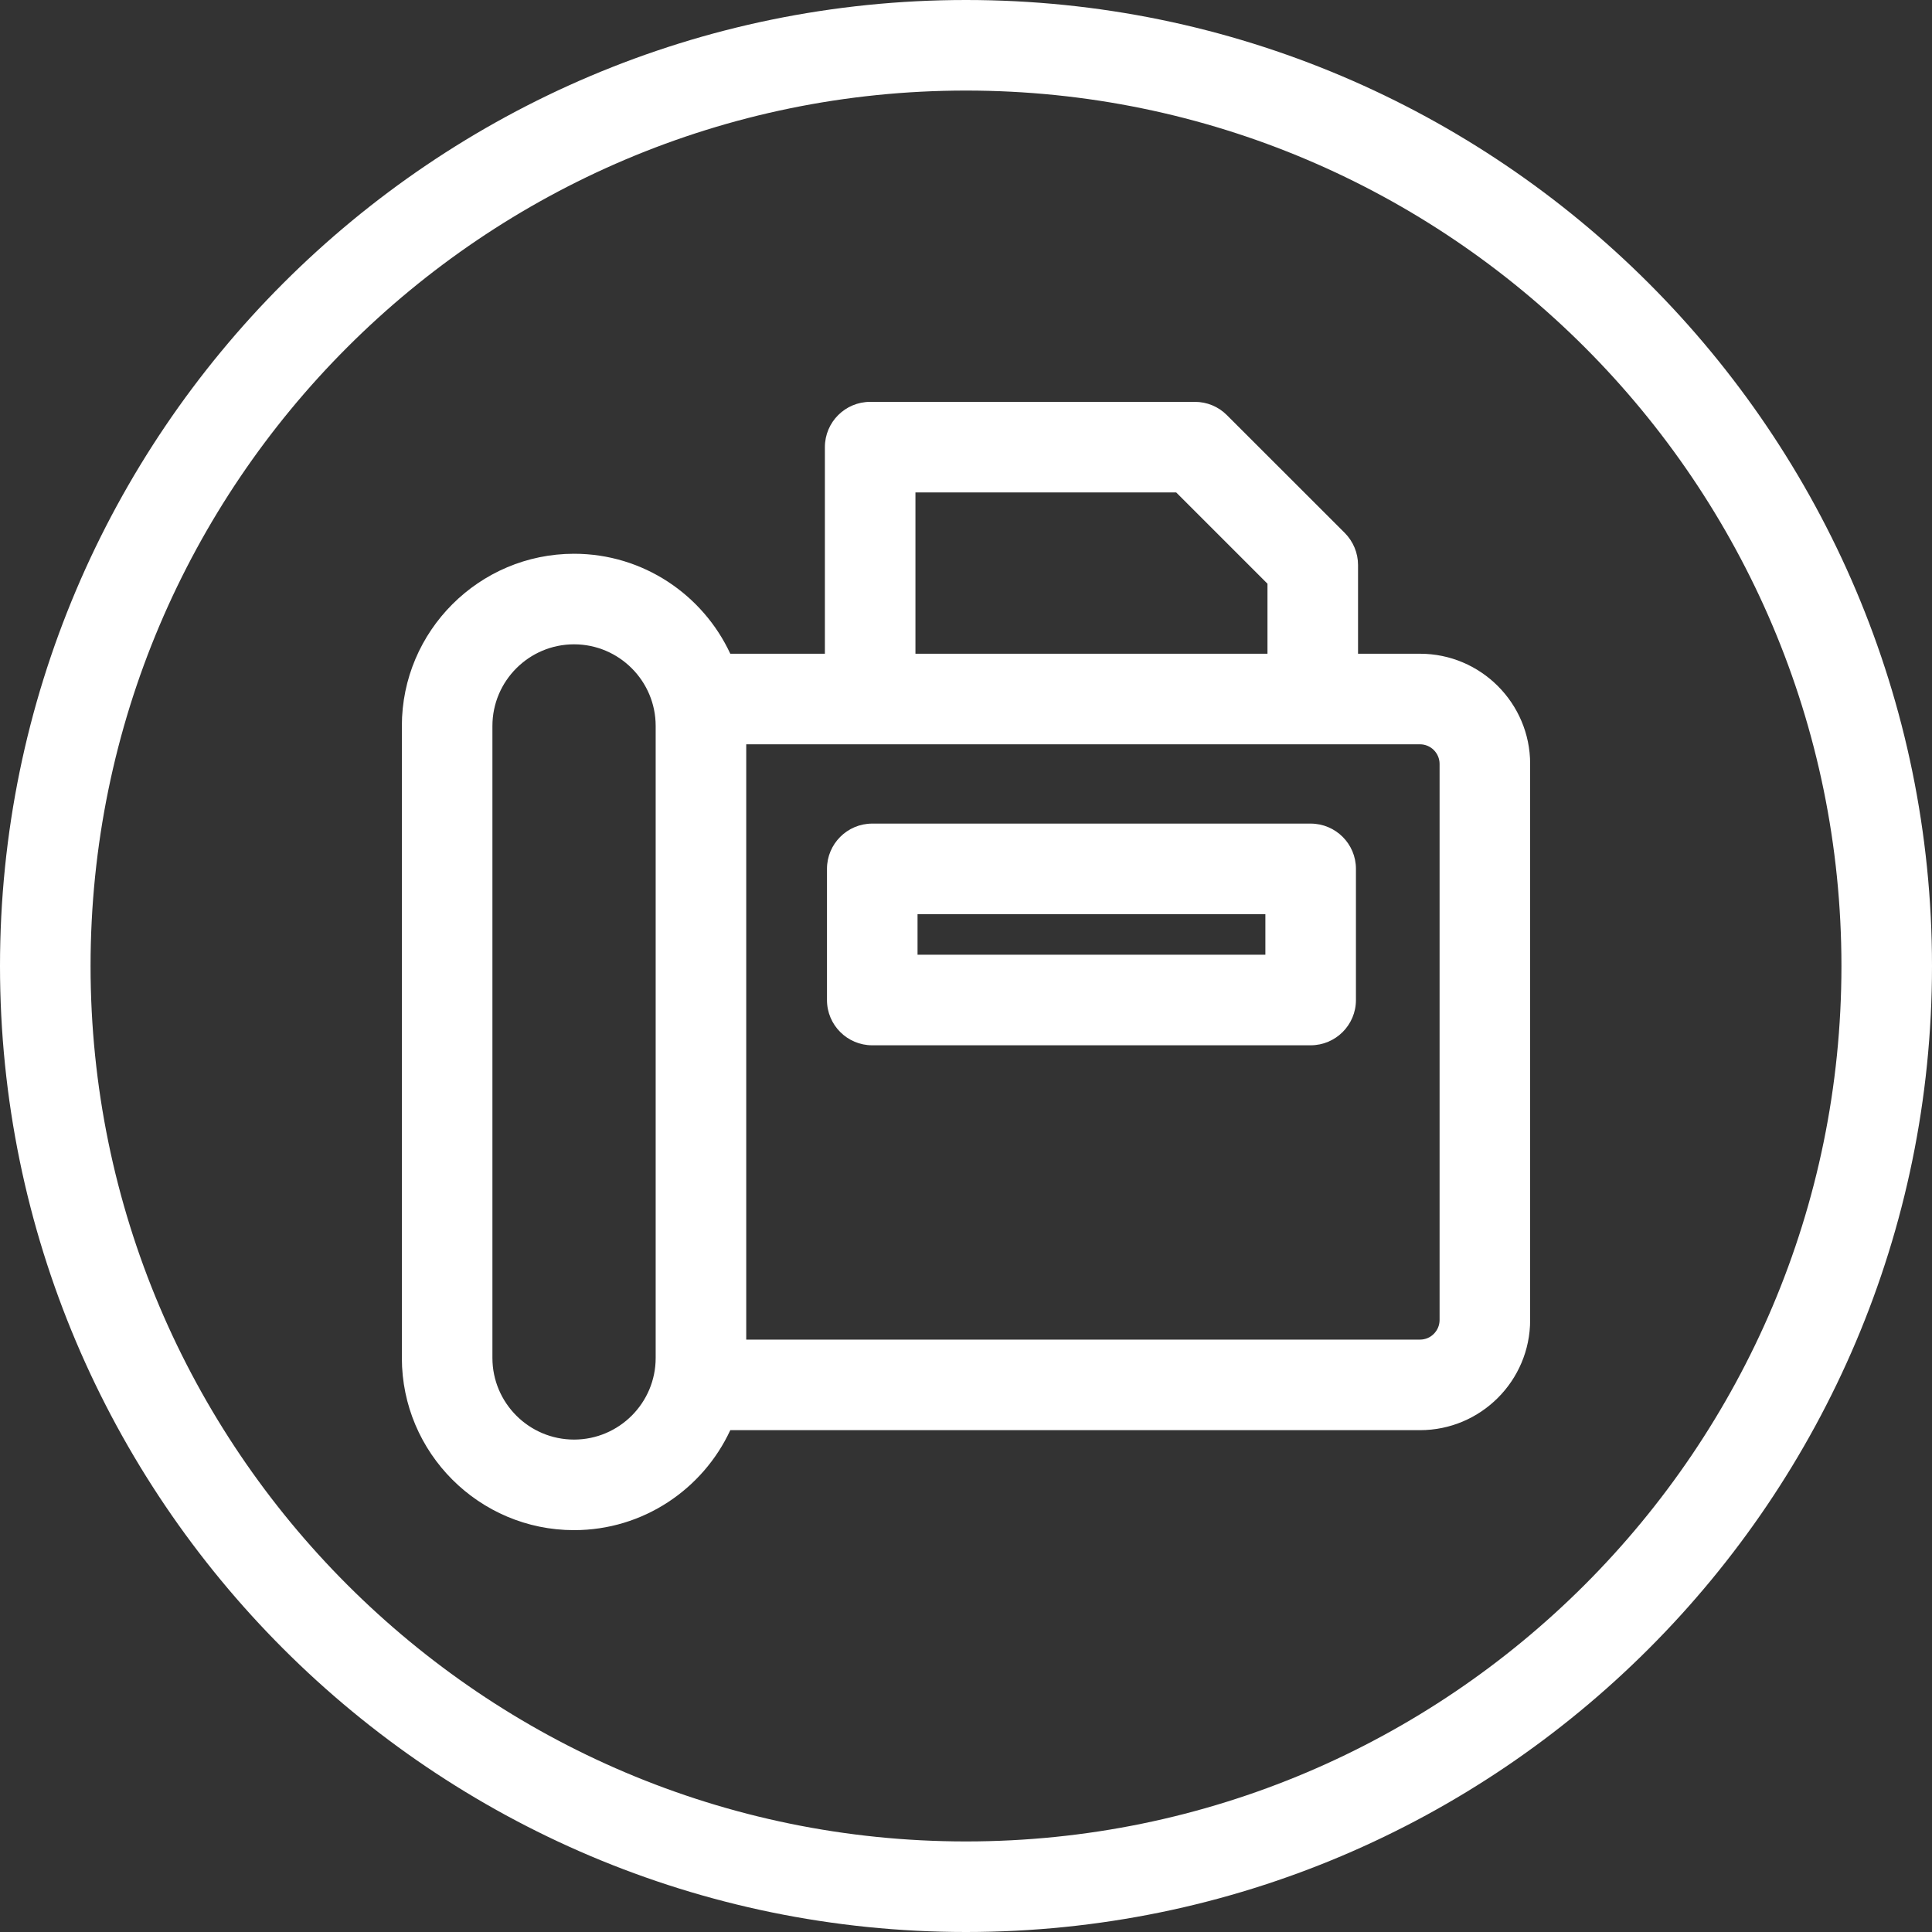 <svg width="24" height="24" viewBox="0 0 24 24" fill="none" xmlns="http://www.w3.org/2000/svg">
<rect x="0" y="0" width="24" height="24" fill="#333333" stroke="none"/>
<path d="M17.64 8.121H16.87V7.018C16.87 6.869 16.81 6.726 16.705 6.62L15.241 5.157C15.136 5.051 14.993 4.992 14.844 4.992H10.81C10.499 4.992 10.247 5.244 10.247 5.555V8.121H9.072C8.732 7.389 7.99 6.879 7.131 6.879C5.952 6.879 4.992 7.839 4.992 9.018V16.869C4.992 18.048 5.952 19.008 7.131 19.008C7.99 19.008 8.732 18.499 9.072 17.766H17.64C18.394 17.766 19.008 17.153 19.008 16.398V9.489C19.008 8.735 18.394 8.121 17.64 8.121ZM8.145 16.869C8.145 17.428 7.69 17.883 7.131 17.883C6.572 17.883 6.117 17.428 6.117 16.869V9.018C6.117 8.459 6.572 8.004 7.131 8.004H7.131C7.69 8.004 8.145 8.459 8.145 9.018V16.869ZM11.372 6.117H14.611L15.745 7.251V8.121H11.372V6.117H11.372ZM17.883 16.398C17.883 16.463 17.857 16.524 17.811 16.57C17.766 16.616 17.704 16.641 17.64 16.641H9.27V9.246H17.64C17.704 9.246 17.766 9.272 17.811 9.317C17.857 9.363 17.883 9.425 17.883 9.489V16.398ZM16.281 10.231H10.835C10.525 10.231 10.273 10.483 10.273 10.793V12.423C10.273 12.733 10.525 12.985 10.835 12.985H16.281C16.592 12.985 16.844 12.733 16.844 12.423V10.793C16.844 10.483 16.592 10.231 16.281 10.231ZM15.719 11.86H11.398V11.356H15.719V11.86ZM12 0C5.383 0 0 5.383 0 12C0 18.617 5.383 24 12 24C18.617 24 24 18.617 24 12C24 5.383 18.617 0 12 0ZM12 22.875C6.004 22.875 1.125 17.997 1.125 12C1.125 6.004 6.004 1.125 12 1.125C17.997 1.125 22.875 6.004 22.875 12C22.875 17.997 17.997 22.875 12 22.875Z" fill="white"/>
</svg>
